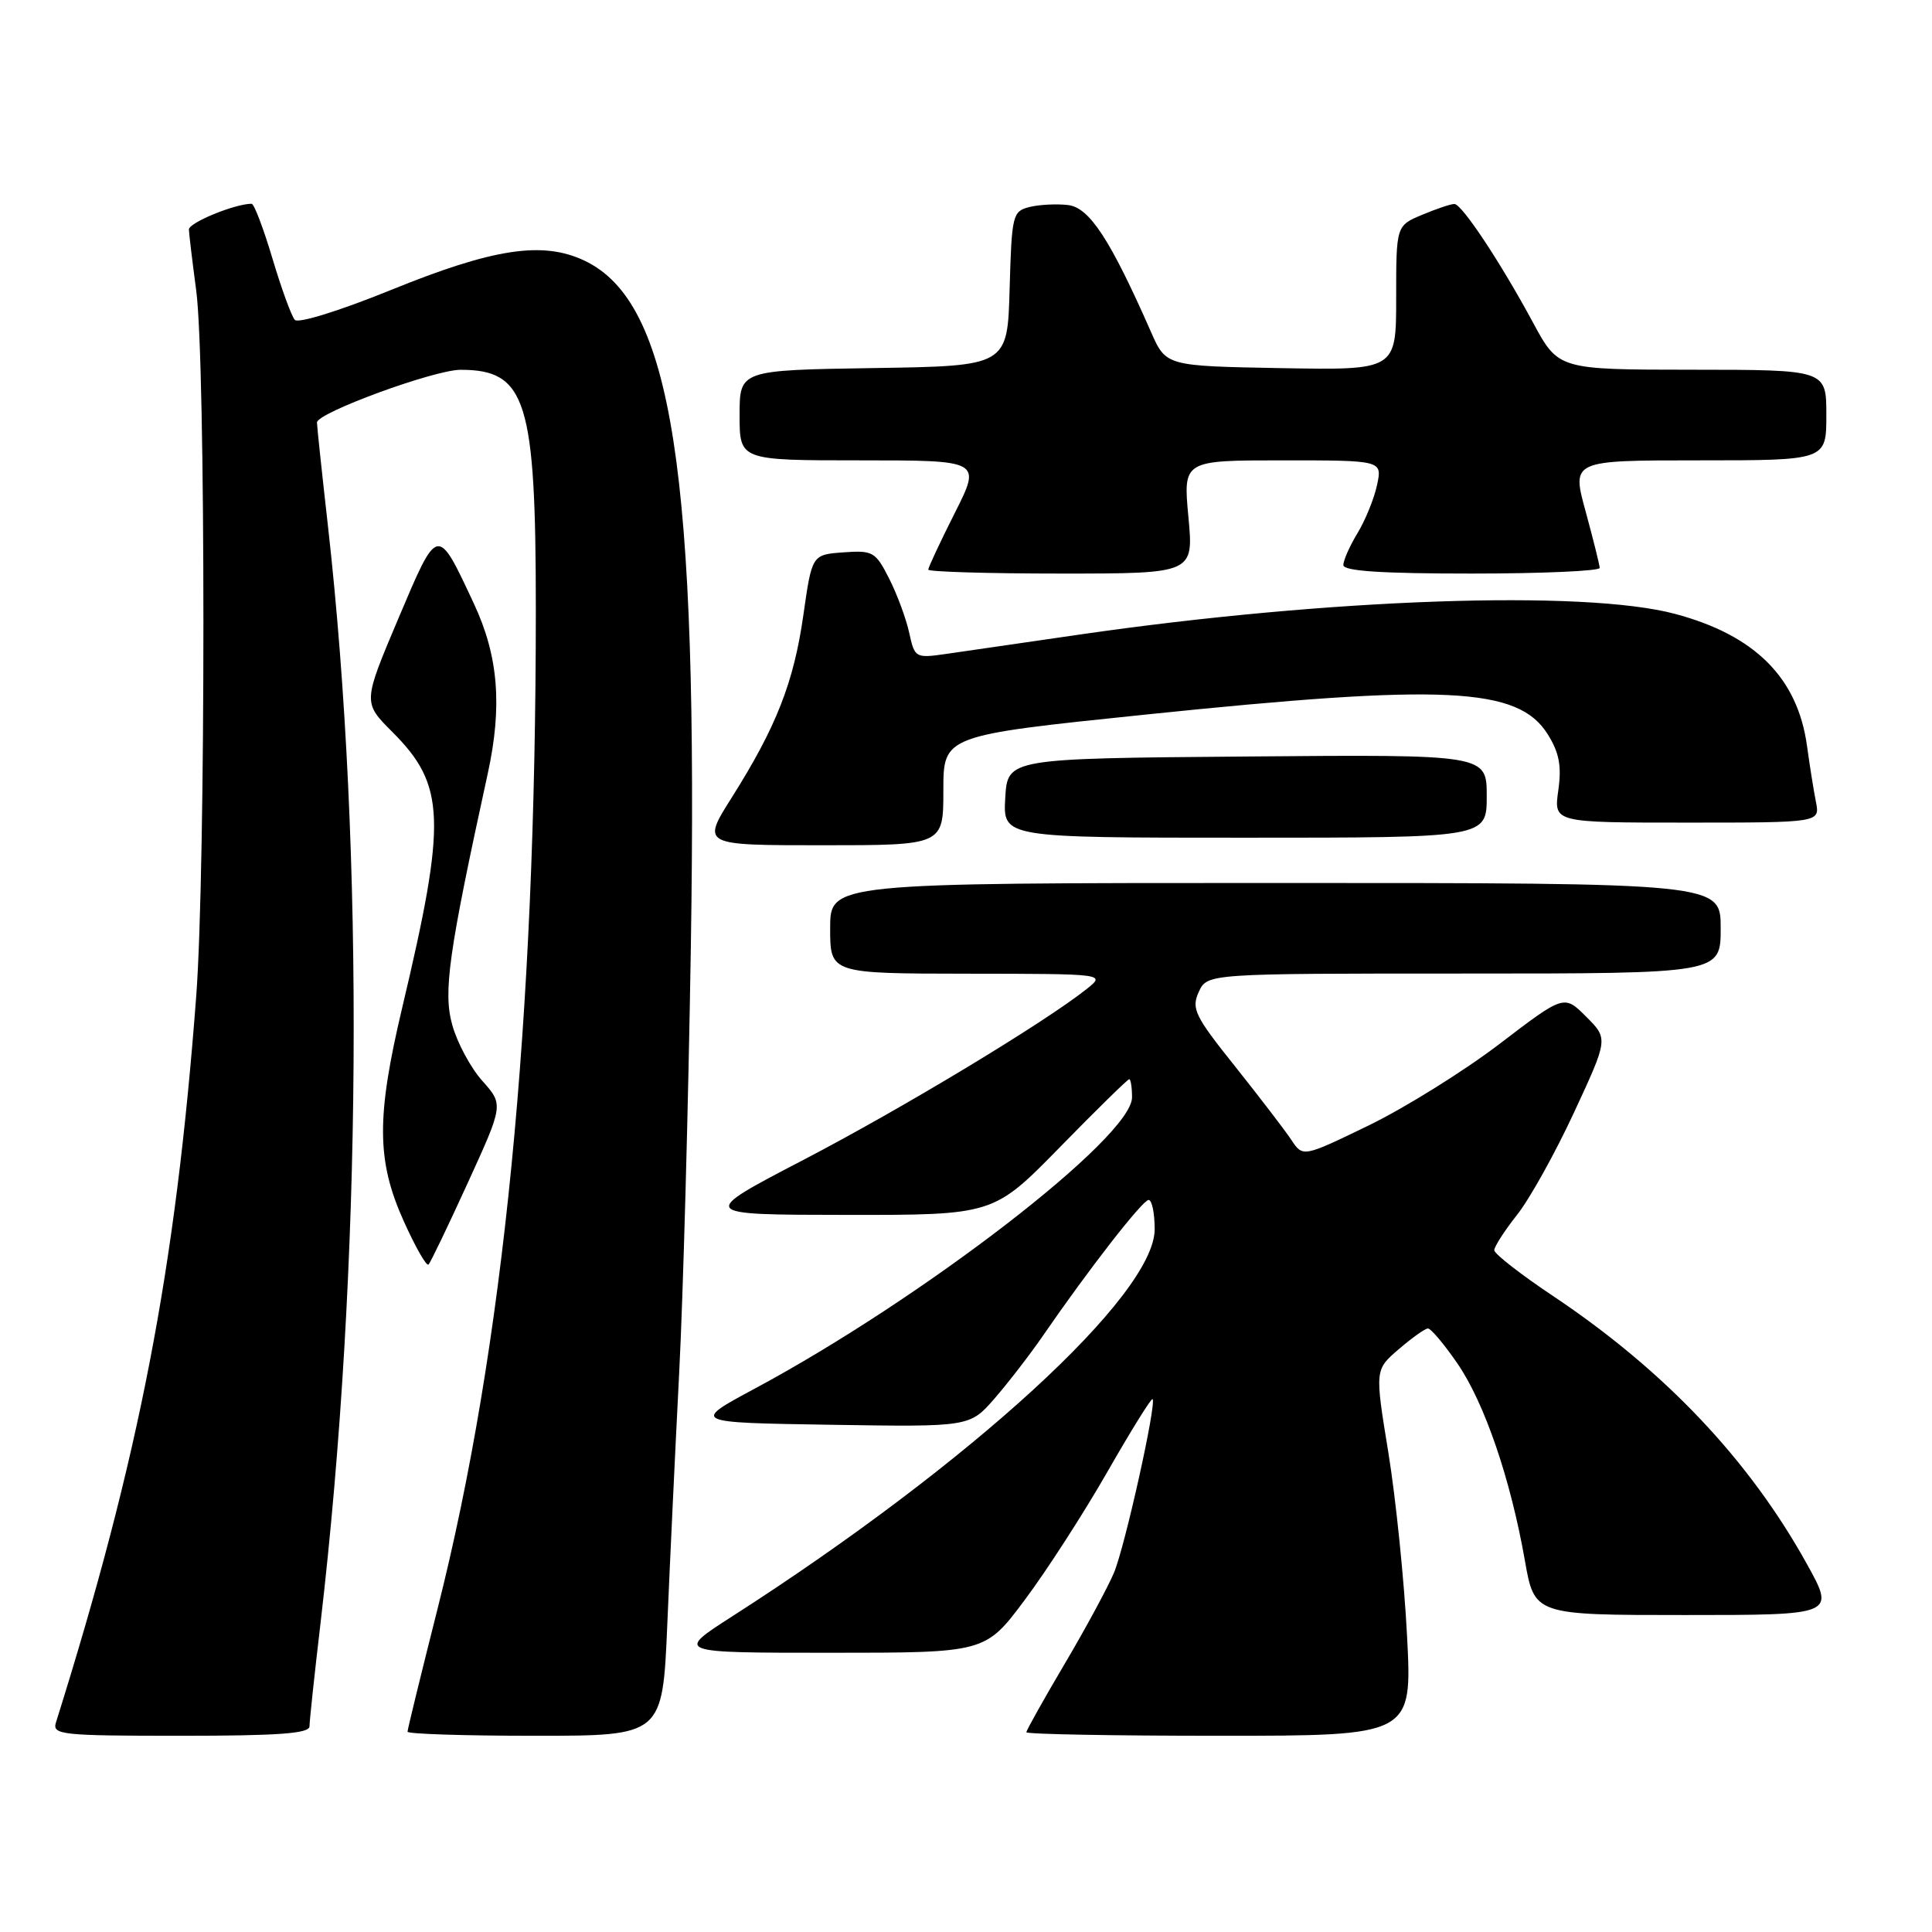 <?xml version="1.0" encoding="UTF-8" standalone="no"?>
<!DOCTYPE svg PUBLIC "-//W3C//DTD SVG 1.1//EN" "http://www.w3.org/Graphics/SVG/1.1/DTD/svg11.dtd" >
<svg xmlns="http://www.w3.org/2000/svg" xmlns:xlink="http://www.w3.org/1999/xlink" version="1.1" viewBox="0 0 256 256">
 <g >
 <path fill="currentColor"
d=" M 41.01 228.75 C 41.01 228.06 41.67 221.88 42.48 215.00 C 47.96 167.99 48.33 112.97 43.45 69.65 C 42.65 62.59 42.00 56.44 42.00 55.98 C 42.00 54.70 57.54 49.00 61.03 49.00 C 69.73 49.00 71.00 53.05 71.00 80.77 C 71.00 135.27 66.75 178.49 57.97 213.21 C 55.79 221.84 54.00 229.16 54.00 229.46 C 54.00 229.76 61.60 230.00 70.90 230.00 C 87.79 230.00 87.79 230.00 88.42 215.25 C 88.76 207.14 89.47 192.18 89.99 182.00 C 90.52 171.82 91.21 146.40 91.54 125.50 C 92.54 62.37 89.08 40.06 77.45 34.54 C 71.90 31.91 65.37 32.90 51.69 38.47 C 45.02 41.18 39.52 42.88 39.07 42.39 C 38.62 41.90 37.29 38.24 36.10 34.25 C 34.91 30.26 33.67 27.00 33.34 27.00 C 31.13 27.00 25.01 29.51 25.03 30.41 C 25.05 31.01 25.49 34.65 26.00 38.50 C 27.27 47.98 27.27 115.23 26.00 132.00 C 23.26 168.27 18.48 192.99 7.41 228.25 C 6.91 229.87 8.14 230.00 23.93 230.00 C 36.92 230.00 41.00 229.70 41.01 228.75 Z  M 186.44 216.75 C 186.07 209.46 184.95 198.55 183.97 192.50 C 182.17 181.50 182.17 181.50 185.34 178.78 C 187.08 177.28 188.82 176.04 189.20 176.03 C 189.59 176.01 191.35 178.10 193.11 180.66 C 196.70 185.88 200.14 195.92 202.05 206.75 C 203.32 214.00 203.32 214.00 223.25 214.00 C 243.17 214.00 243.17 214.00 239.43 207.25 C 231.78 193.44 220.59 181.63 205.82 171.75 C 201.52 168.88 198.00 166.14 198.00 165.66 C 198.00 165.18 199.36 163.07 201.02 160.97 C 202.68 158.88 206.08 152.77 208.57 147.40 C 213.10 137.64 213.10 137.64 210.18 134.72 C 207.25 131.79 207.25 131.79 198.65 138.36 C 193.92 141.96 186.13 146.81 181.35 149.13 C 172.64 153.35 172.64 153.35 171.10 151.03 C 170.26 149.76 166.90 145.38 163.65 141.30 C 158.30 134.61 157.84 133.65 158.84 131.44 C 159.96 129.00 159.96 129.00 193.98 129.00 C 228.00 129.00 228.00 129.00 228.00 123.00 C 228.00 117.00 228.00 117.00 169.00 117.00 C 110.00 117.00 110.00 117.00 110.00 123.00 C 110.00 129.00 110.00 129.00 128.25 129.02 C 146.50 129.04 146.50 129.04 144.00 131.04 C 138.38 135.51 119.64 146.82 106.50 153.67 C 92.50 160.96 92.50 160.96 112.07 160.98 C 131.64 161.00 131.64 161.00 140.45 152.00 C 145.29 147.05 149.42 143.00 149.63 143.00 C 149.83 143.00 150.00 144.08 150.00 145.41 C 150.00 150.67 122.43 171.96 100.01 184.00 C 91.63 188.50 91.63 188.50 110.07 188.79 C 128.50 189.08 128.50 189.08 131.80 185.29 C 133.61 183.20 136.49 179.47 138.19 177.00 C 144.26 168.18 151.40 159.00 152.20 159.00 C 152.64 159.00 153.00 160.75 153.00 162.88 C 153.00 171.58 128.64 193.90 97.00 214.19 C 89.50 219.00 89.50 219.00 110.03 219.00 C 130.55 219.00 130.55 219.00 135.77 212.02 C 138.65 208.18 143.57 200.55 146.71 195.07 C 149.85 189.58 152.56 185.22 152.72 185.39 C 153.28 185.95 149.07 204.89 147.61 208.39 C 146.81 210.29 143.88 215.73 141.08 220.46 C 138.29 225.19 136.00 229.27 136.00 229.53 C 136.00 229.79 147.50 230.00 161.57 230.00 C 187.13 230.00 187.13 230.00 186.44 216.75 Z  M 61.99 156.72 C 66.72 146.37 66.72 146.37 63.91 143.22 C 62.36 141.49 60.57 138.15 59.92 135.79 C 58.71 131.41 59.43 126.31 64.63 102.50 C 66.58 93.57 66.04 86.92 62.80 80.00 C 57.91 69.54 58.05 69.52 52.77 81.99 C 48.08 93.08 48.08 93.08 51.99 96.99 C 59.04 104.04 59.20 108.63 53.30 133.50 C 49.86 148.00 49.89 153.78 53.48 161.77 C 55.03 165.22 56.51 167.82 56.78 167.56 C 57.05 167.29 59.39 162.41 61.99 156.72 Z  M 125.00 104.73 C 125.00 97.46 125.00 97.46 151.75 94.69 C 191.57 90.57 201.18 91.04 205.09 97.31 C 206.61 99.75 206.94 101.50 206.48 104.75 C 205.88 109.00 205.88 109.00 223.52 109.00 C 241.16 109.00 241.16 109.00 240.62 106.25 C 240.32 104.74 239.79 101.41 239.44 98.85 C 238.20 89.82 232.56 84.17 221.94 81.34 C 209.85 78.12 176.06 79.30 143.00 84.09 C 135.57 85.17 127.64 86.32 125.36 86.65 C 121.30 87.23 121.20 87.17 120.48 83.87 C 120.08 82.02 118.89 78.79 117.83 76.69 C 116.01 73.10 115.67 72.91 111.75 73.19 C 107.59 73.50 107.59 73.50 106.45 81.50 C 105.18 90.43 102.86 96.33 96.96 105.68 C 92.97 112.00 92.97 112.00 108.98 112.00 C 125.00 112.00 125.00 112.00 125.00 104.73 Z  M 197.00 105.49 C 197.00 99.97 197.00 99.97 165.25 100.24 C 133.50 100.50 133.50 100.50 133.20 105.75 C 132.90 111.00 132.90 111.00 164.95 111.00 C 197.00 111.00 197.00 111.00 197.00 105.49 Z  M 157.47 68.50 C 156.77 61.00 156.77 61.00 169.96 61.00 C 183.16 61.00 183.16 61.00 182.47 64.25 C 182.09 66.04 180.93 68.90 179.89 70.62 C 178.85 72.33 178.00 74.25 178.00 74.87 C 178.00 75.67 183.01 76.00 195.00 76.00 C 204.35 76.00 211.99 75.66 211.97 75.25 C 211.95 74.84 211.11 71.46 210.10 67.75 C 208.25 61.00 208.25 61.00 225.13 61.00 C 242.00 61.00 242.00 61.00 242.00 55.00 C 242.00 49.00 242.00 49.00 224.25 48.99 C 206.50 48.98 206.50 48.98 203.13 42.74 C 198.82 34.75 193.72 27.06 192.72 27.03 C 192.29 27.01 190.38 27.65 188.47 28.45 C 185.00 29.90 185.00 29.90 185.00 39.48 C 185.00 49.05 185.00 49.05 169.75 48.78 C 154.50 48.50 154.50 48.50 152.52 44.00 C 147.11 31.71 144.36 27.51 141.53 27.17 C 140.00 26.99 137.70 27.11 136.41 27.43 C 134.17 28.00 134.06 28.46 133.78 38.26 C 133.50 48.50 133.50 48.50 115.75 48.77 C 98.00 49.05 98.00 49.05 98.00 55.02 C 98.00 61.00 98.00 61.00 114.01 61.00 C 130.03 61.00 130.03 61.00 126.51 67.98 C 124.58 71.81 123.00 75.19 123.00 75.48 C 123.00 75.76 130.91 76.00 140.59 76.00 C 158.17 76.00 158.17 76.00 157.47 68.50 Z "/>
</g>
</svg>